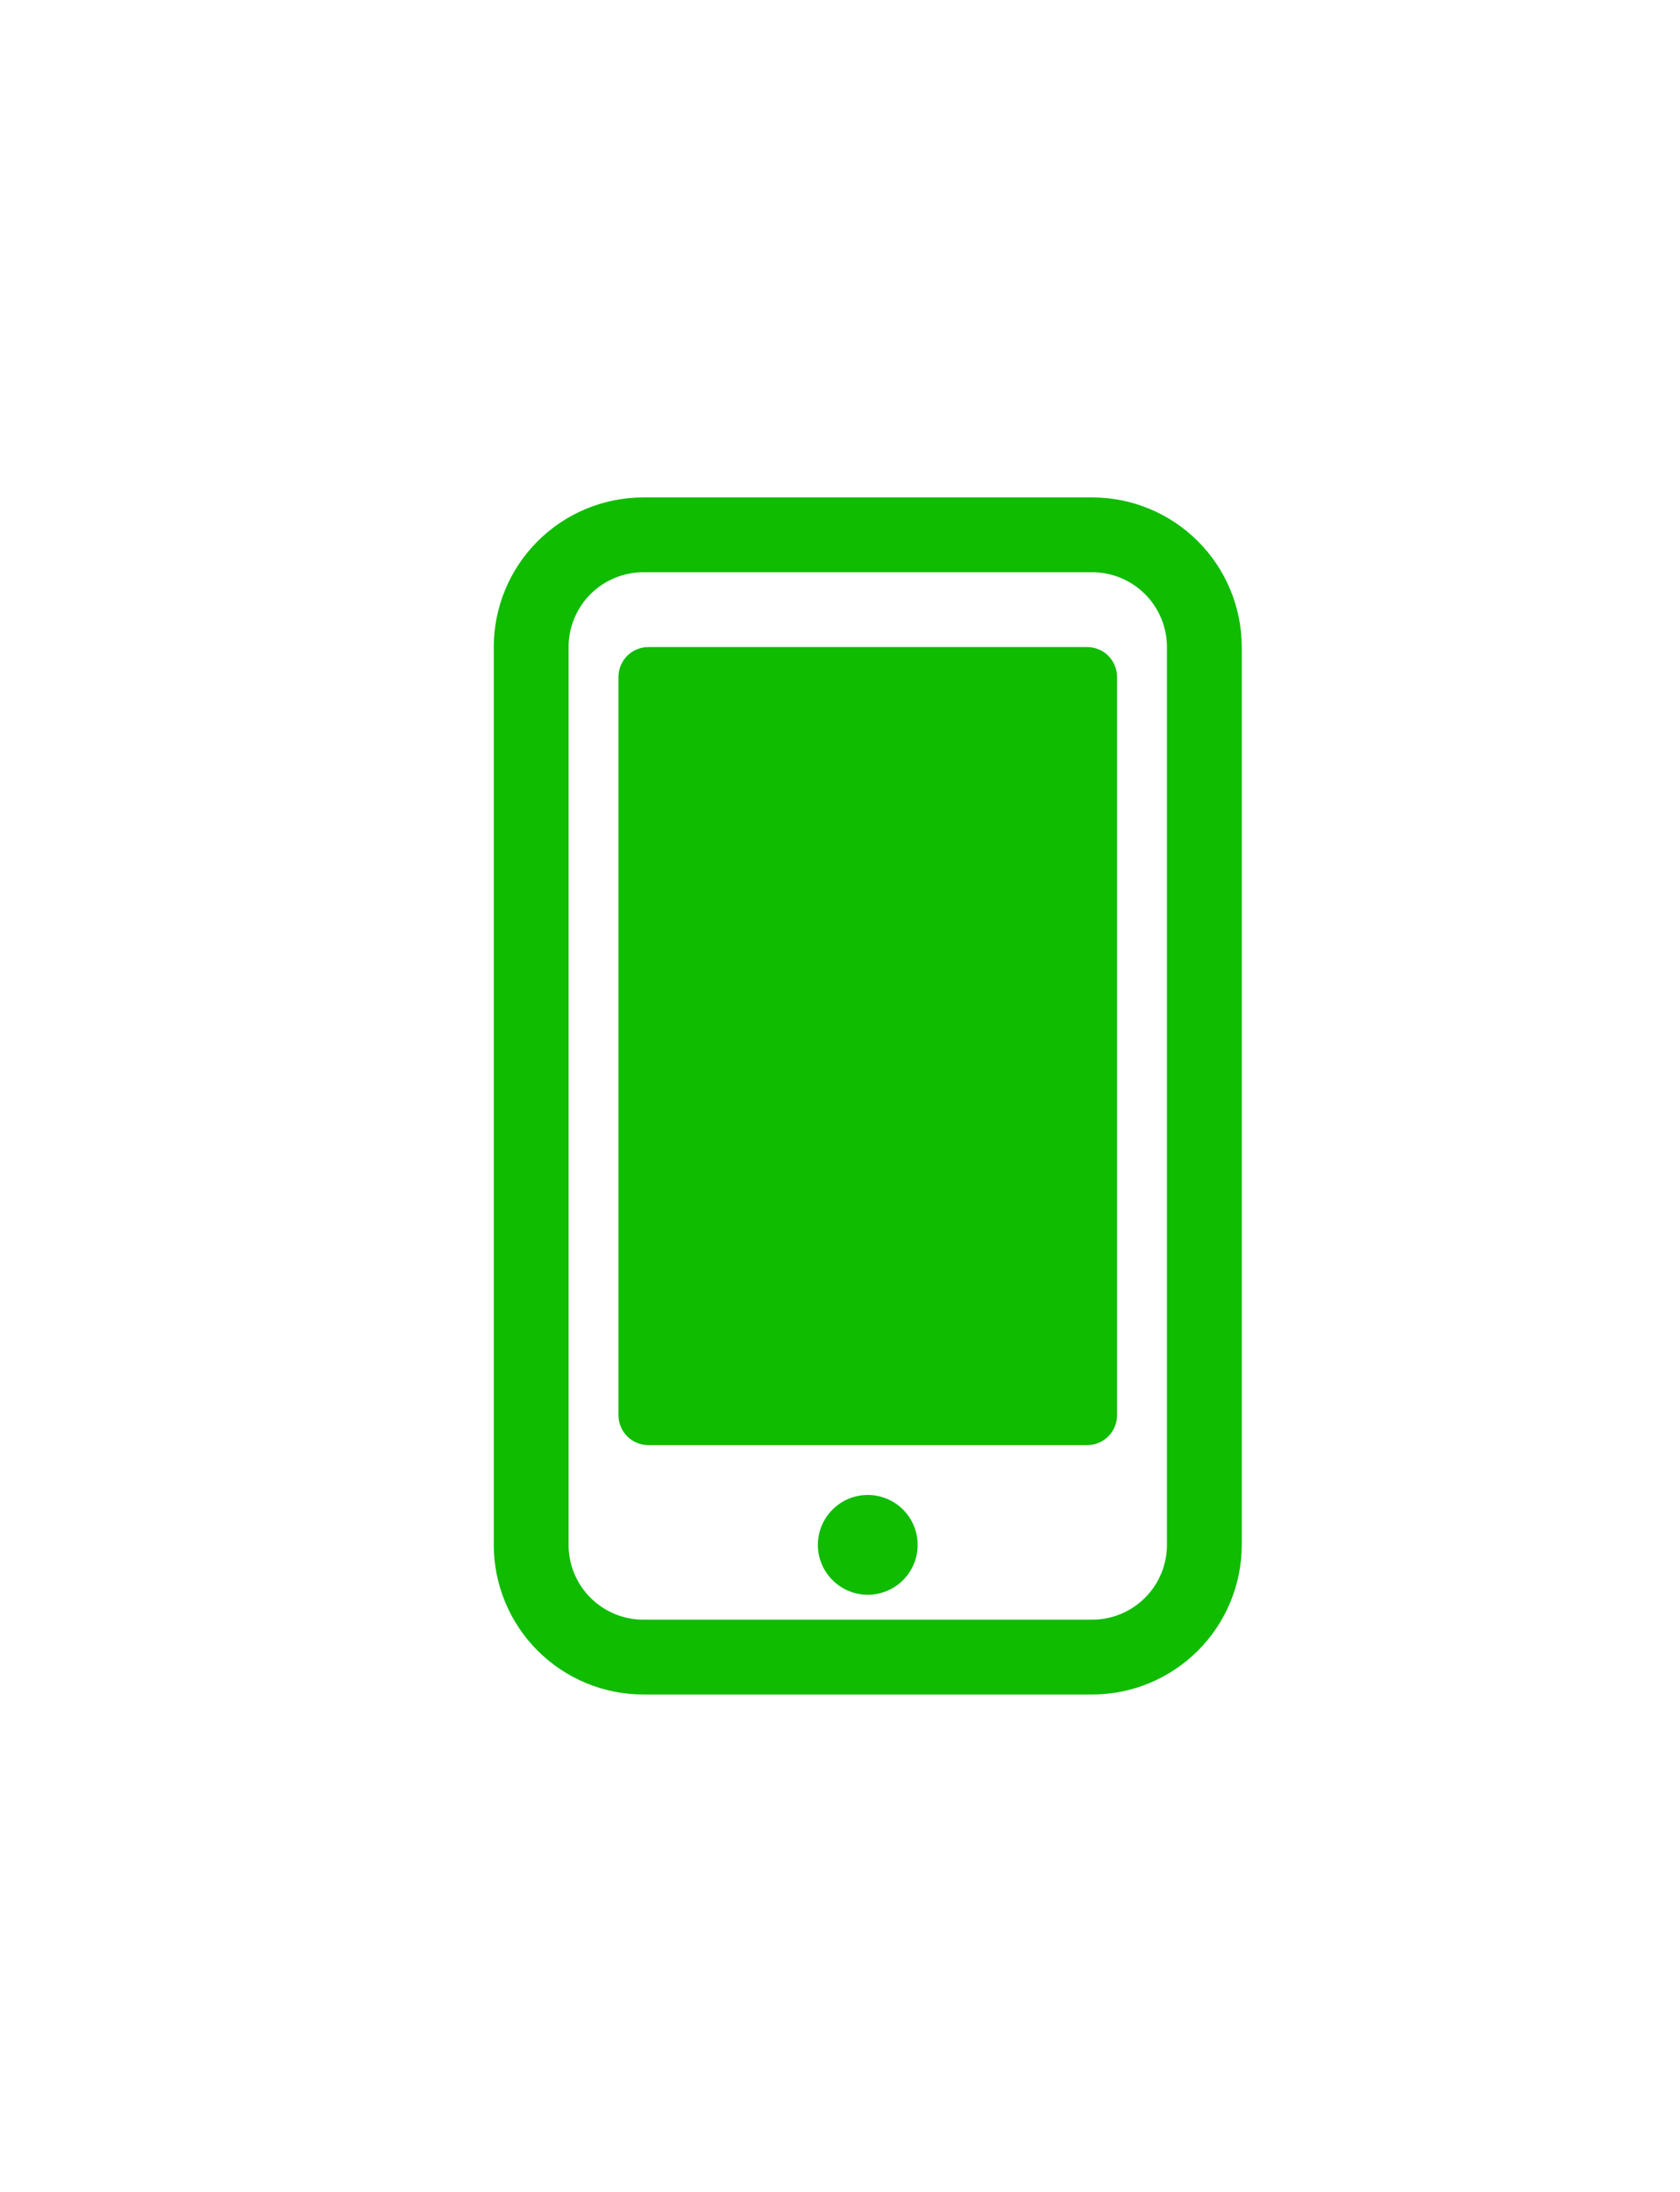 <svg width="23" height="30" viewBox="0 0 23 30" fill="none" xmlns="http://www.w3.org/2000/svg">
<g filter="url(#filter0_d)">
<path fill-rule="evenodd" clip-rule="evenodd" d="M14.952 7.832H8.808C8.537 7.832 8.276 7.94 8.084 8.132C7.892 8.324 7.784 8.585 7.784 8.856V21.144C7.784 21.416 7.892 21.676 8.084 21.868C8.276 22.06 8.537 22.168 8.808 22.168H14.952C15.224 22.168 15.484 22.06 15.676 21.868C15.868 21.676 15.976 21.416 15.976 21.144V8.856C15.976 8.585 15.868 8.324 15.676 8.132C15.484 7.94 15.224 7.832 14.952 7.832ZM8.808 6.808C8.265 6.808 7.744 7.024 7.36 7.408C6.976 7.792 6.76 8.313 6.76 8.856V21.144C6.76 21.687 6.976 22.208 7.36 22.592C7.744 22.976 8.265 23.192 8.808 23.192H14.952C15.495 23.192 16.016 22.976 16.4 22.592C16.784 22.208 17 21.687 17 21.144V8.856C17 8.313 16.784 7.792 16.4 7.408C16.016 7.024 15.495 6.808 14.952 6.808H8.808ZM11.88 21.827C12.061 21.827 12.235 21.755 12.363 21.627C12.491 21.499 12.563 21.325 12.563 21.144C12.563 20.963 12.491 20.789 12.363 20.661C12.235 20.533 12.061 20.461 11.88 20.461C11.699 20.461 11.525 20.533 11.398 20.661C11.269 20.789 11.197 20.963 11.197 21.144C11.197 21.325 11.269 21.499 11.398 21.627C11.525 21.755 11.699 21.827 11.88 21.827ZM8.877 8.856C8.65 8.856 8.467 9.039 8.467 9.266V19.369C8.467 19.595 8.65 19.779 8.877 19.779H14.884C15.11 19.779 15.293 19.595 15.293 19.369V9.266C15.293 9.039 15.11 8.856 14.884 8.856H8.877Z" fill="#0FBC00"/>
</g>
<defs>
<filter id="filter0_d" x="0.76" y="0.808" width="22.24" height="28.384" filterUnits="userSpaceOnUse" color-interpolation-filters="sRGB">
<feFlood flood-opacity="0" result="BackgroundImageFix"/>
<feColorMatrix in="SourceAlpha" type="matrix" values="0 0 0 0 0 0 0 0 0 0 0 0 0 0 0 0 0 0 127 0"/>
<feOffset/>
<feGaussianBlur stdDeviation="3"/>
<feColorMatrix type="matrix" values="0 0 0 0 0.002 0 0 0 0 1 0 0 0 0 0.161 0 0 0 0.55 0"/>
<feBlend mode="normal" in2="BackgroundImageFix" result="effect1_dropShadow"/>
<feBlend mode="normal" in="SourceGraphic" in2="effect1_dropShadow" result="shape"/>
</filter>
</defs>
</svg>
